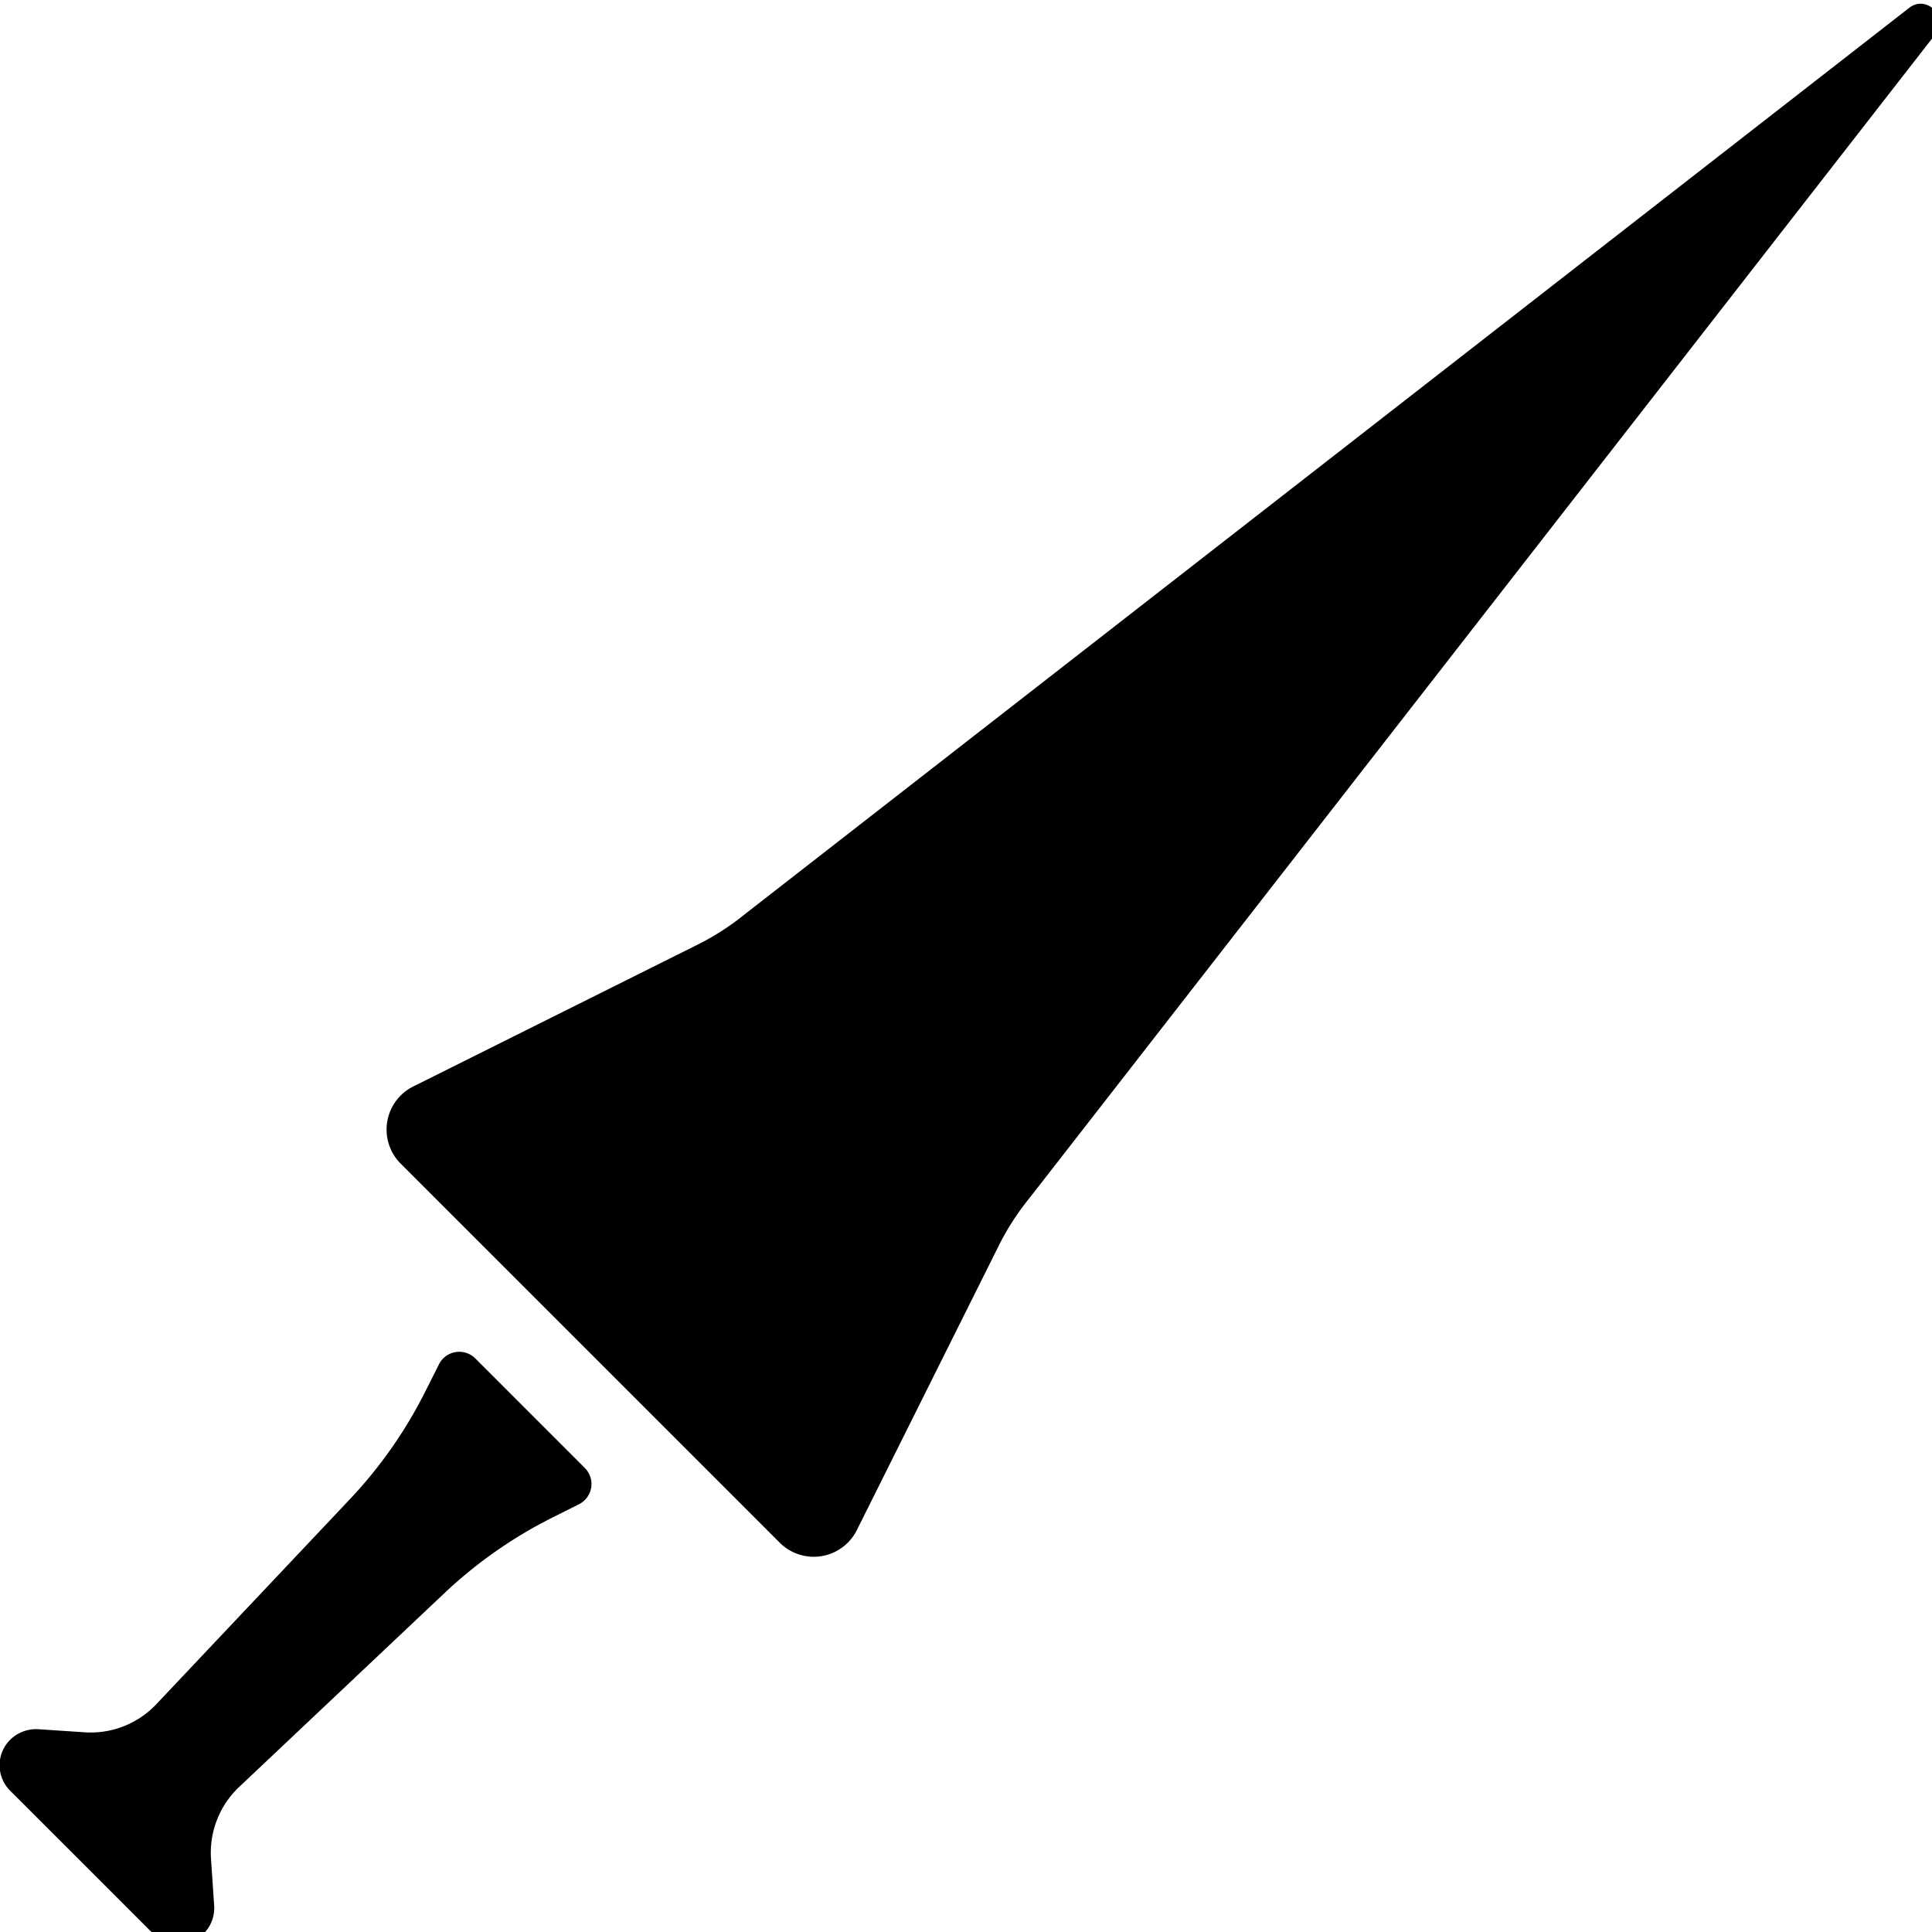 <svg version="1.1" viewBox="0 0 512 512" xmlns="http://www.w3.org/2000/svg">
 <path d="m117.67 422.3a119.87 119.87 0 0 1 28.486-20.013l7.28-3.646a6.008 6.008 0 0 0 1.545-9.62l-29.031-29.031a6.008 6.008 0 0 0-9.609 1.556l-3.657 7.269a119.89 119.89 0 0 1-19.967 28.497l-51.281 54.314a23.92 23.92 0 0 1-18.991 7.451l-12.108-0.806a9.859 9.859 0 0 0-6.667 1.942 9.529 9.529 0 0 0-0.988 14.334l18.934 18.922 18.661 18.673a9.825 9.825 0 0 0 11.358 1.988 9.541 9.541 0 0 0 5.122-9.086l-0.84-12.471a23.988 23.988 0 0 1 7.451-19.002z" stroke-width="1.136"/>
 <path d="m227.07 405.5 37.595-75.349a68.375 68.375 0 0 1 8.269-12.789l239.98-308.3c3.589-4.611-2.351-10.563-6.962-6.974l-308.3 239.98a69.011 69.011 0 0 1-12.789 8.28l-75.36 37.584a12.766 12.766 0 0 0-3.317 20.444l100.45 100.45a12.755 12.755 0 0 0 20.433-3.328z" stroke-width="1.136"/>
</svg>

